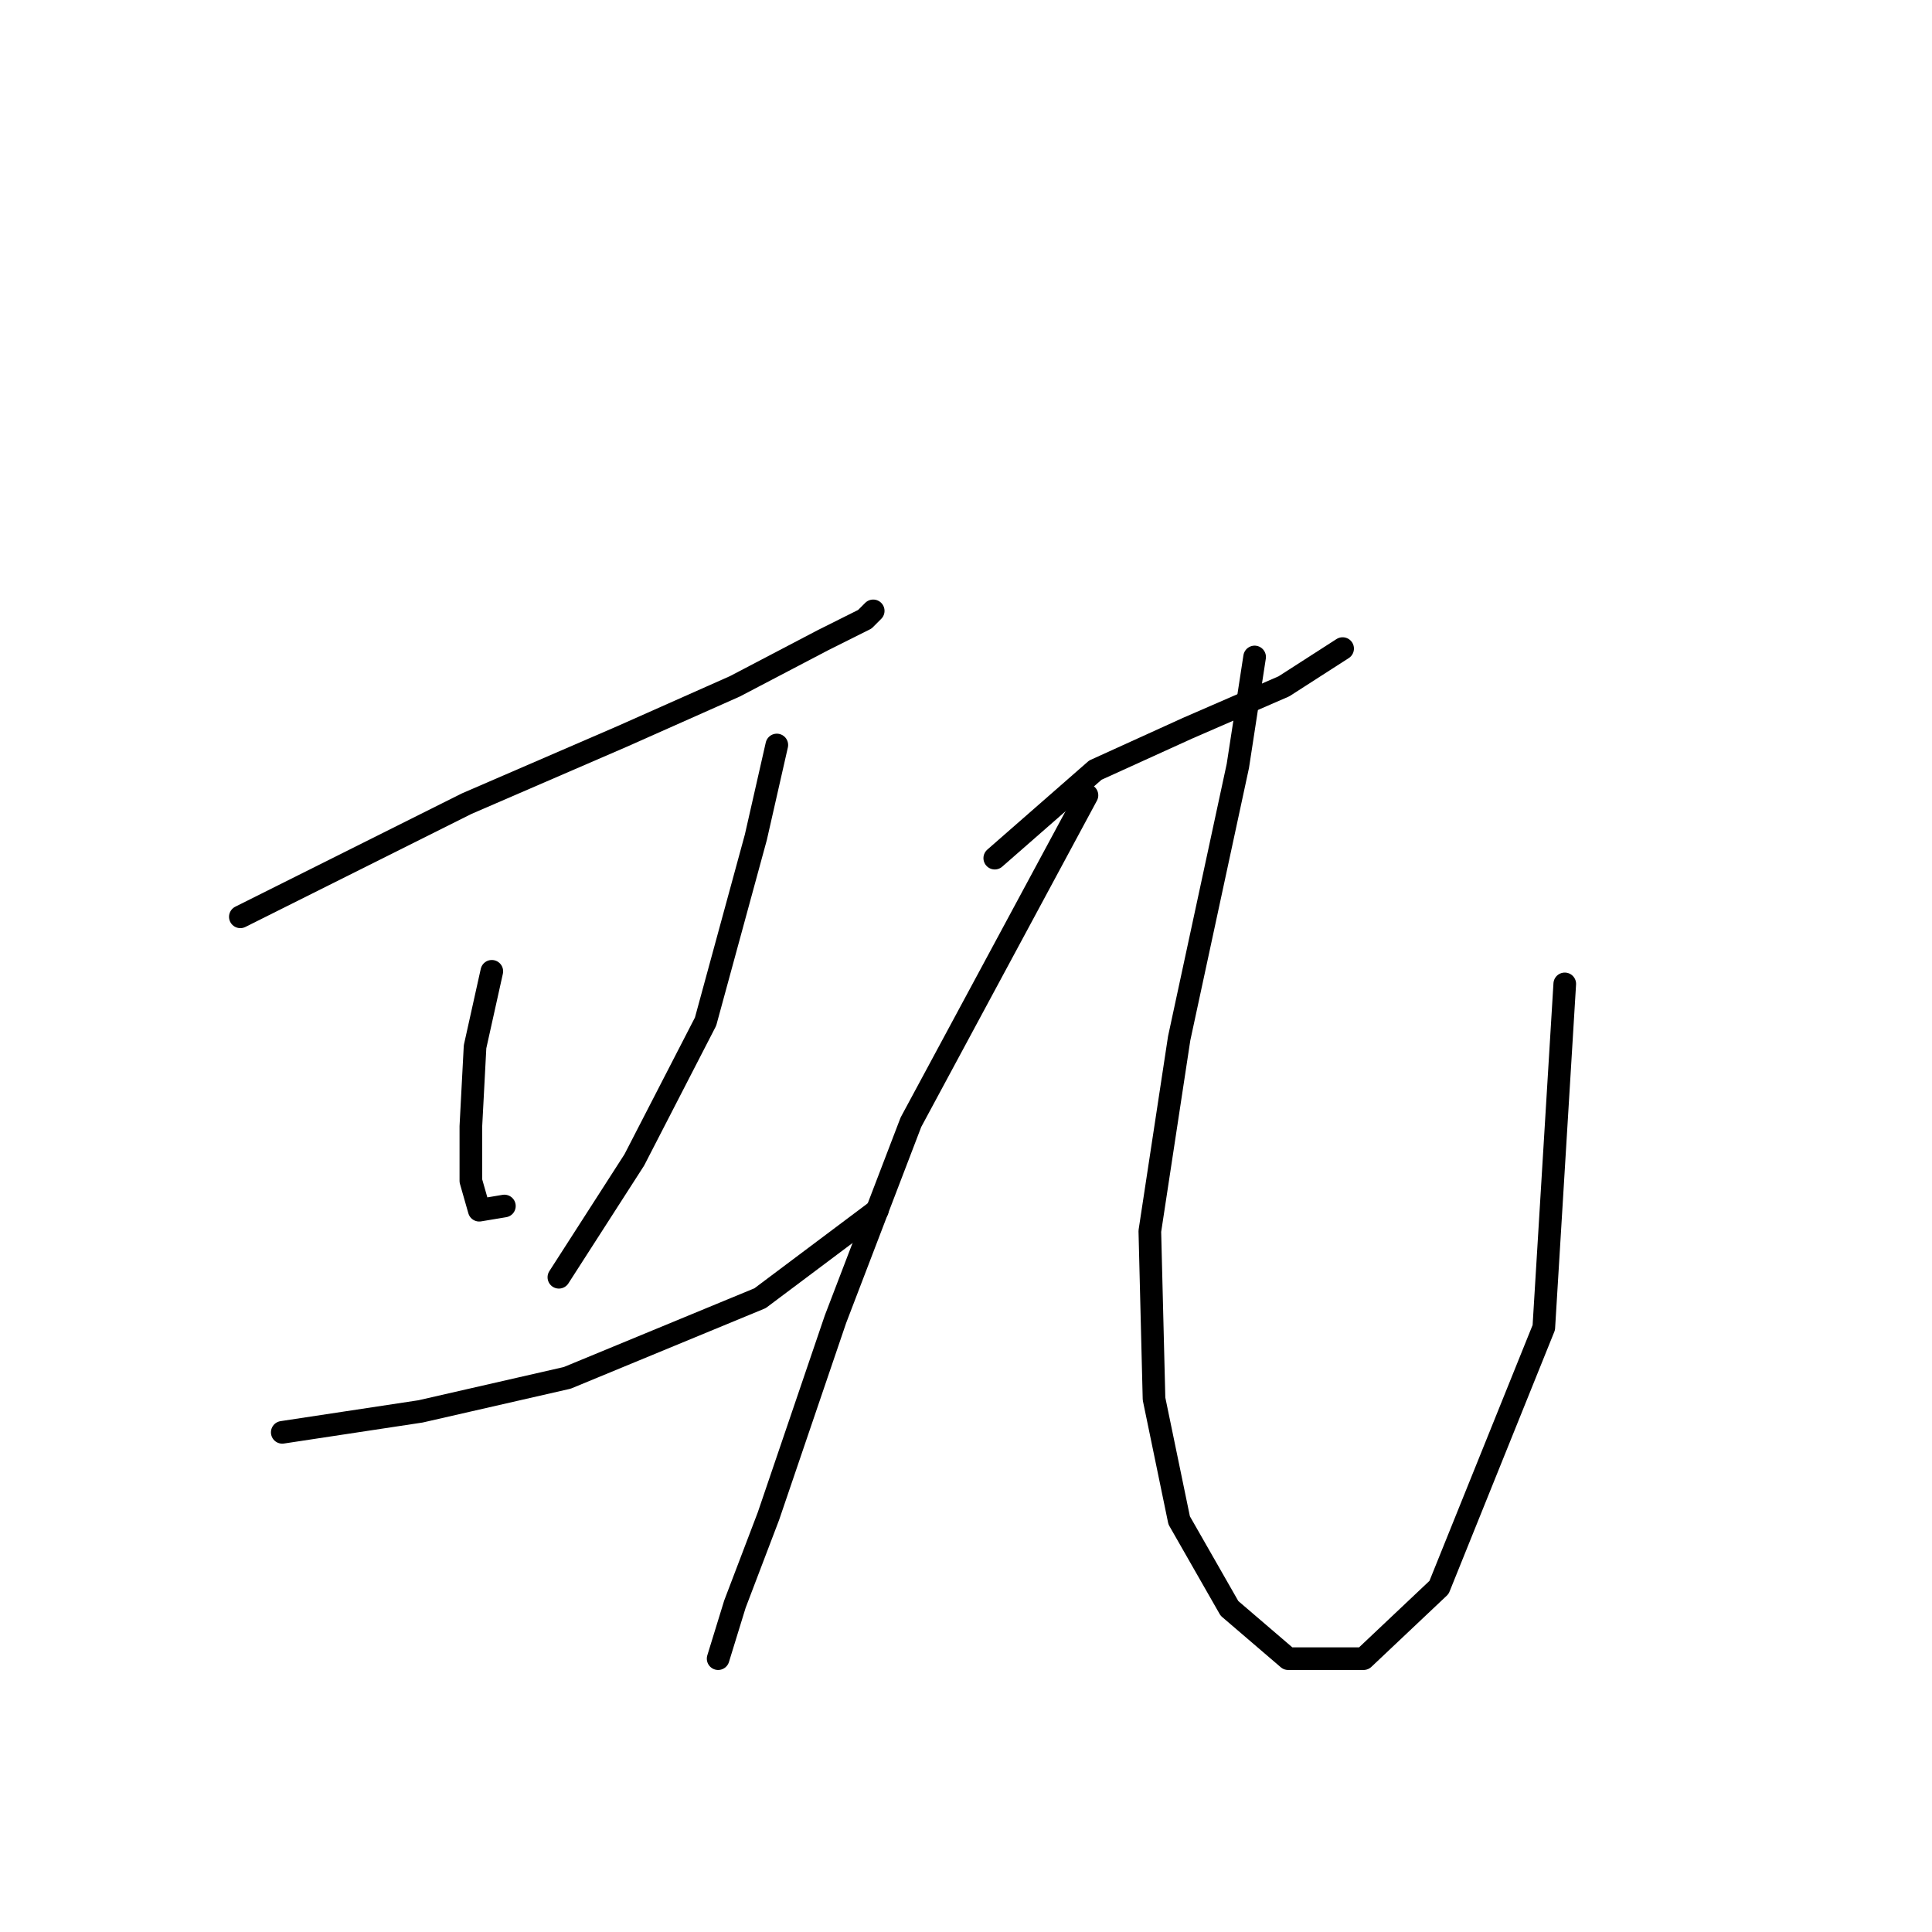 <?xml version="1.0" standalone="no"?>
    <svg width="256" height="256" xmlns="http://www.w3.org/2000/svg" version="1.1">
    <polyline stroke="black" stroke-width="3" stroke-linecap="round" fill="transparent" stroke-linejoin="round" points="31.847 121.484 42.954 115.931 61.836 106.49 82.384 97.604 97.379 90.94 109.041 84.831 114.595 82.054 115.705 80.943 115.705 80.943 " />
        <polyline stroke="black" stroke-width="3" stroke-linecap="round" fill="transparent" stroke-linejoin="round" points="65.168 128.704 62.947 138.7 62.392 149.252 62.392 156.471 63.502 160.359 66.834 159.803 66.834 159.803 " />
        <polyline stroke="black" stroke-width="3" stroke-linecap="round" fill="transparent" stroke-linejoin="round" points="102.932 98.715 100.156 110.932 93.491 135.368 84.05 153.694 74.054 169.244 74.054 169.244 " />
        <polyline stroke="black" stroke-width="3" stroke-linecap="round" fill="transparent" stroke-linejoin="round" points="37.401 189.792 55.727 187.016 75.165 182.573 100.711 172.021 116.261 160.359 116.261 160.359 " />
        <polyline stroke="black" stroke-width="3" stroke-linecap="round" fill="transparent" stroke-linejoin="round" points="131.811 113.709 145.139 102.047 157.357 96.493 170.13 90.94 177.905 85.941 177.905 85.941 " />
        <polyline stroke="black" stroke-width="3" stroke-linecap="round" fill="transparent" stroke-linejoin="round" points="144.028 105.379 120.704 148.696 110.707 174.798 101.822 200.899 97.379 212.562 95.157 219.781 95.157 219.781 " />
        <polyline stroke="black" stroke-width="3" stroke-linecap="round" fill="transparent" stroke-linejoin="round" points="166.243 87.052 164.021 101.491 156.246 137.589 152.359 163.135 152.914 185.35 156.246 201.455 162.91 213.117 170.685 219.781 180.682 219.781 190.678 210.34 204.562 175.909 207.339 130.37 207.339 130.37 " />
        </svg>